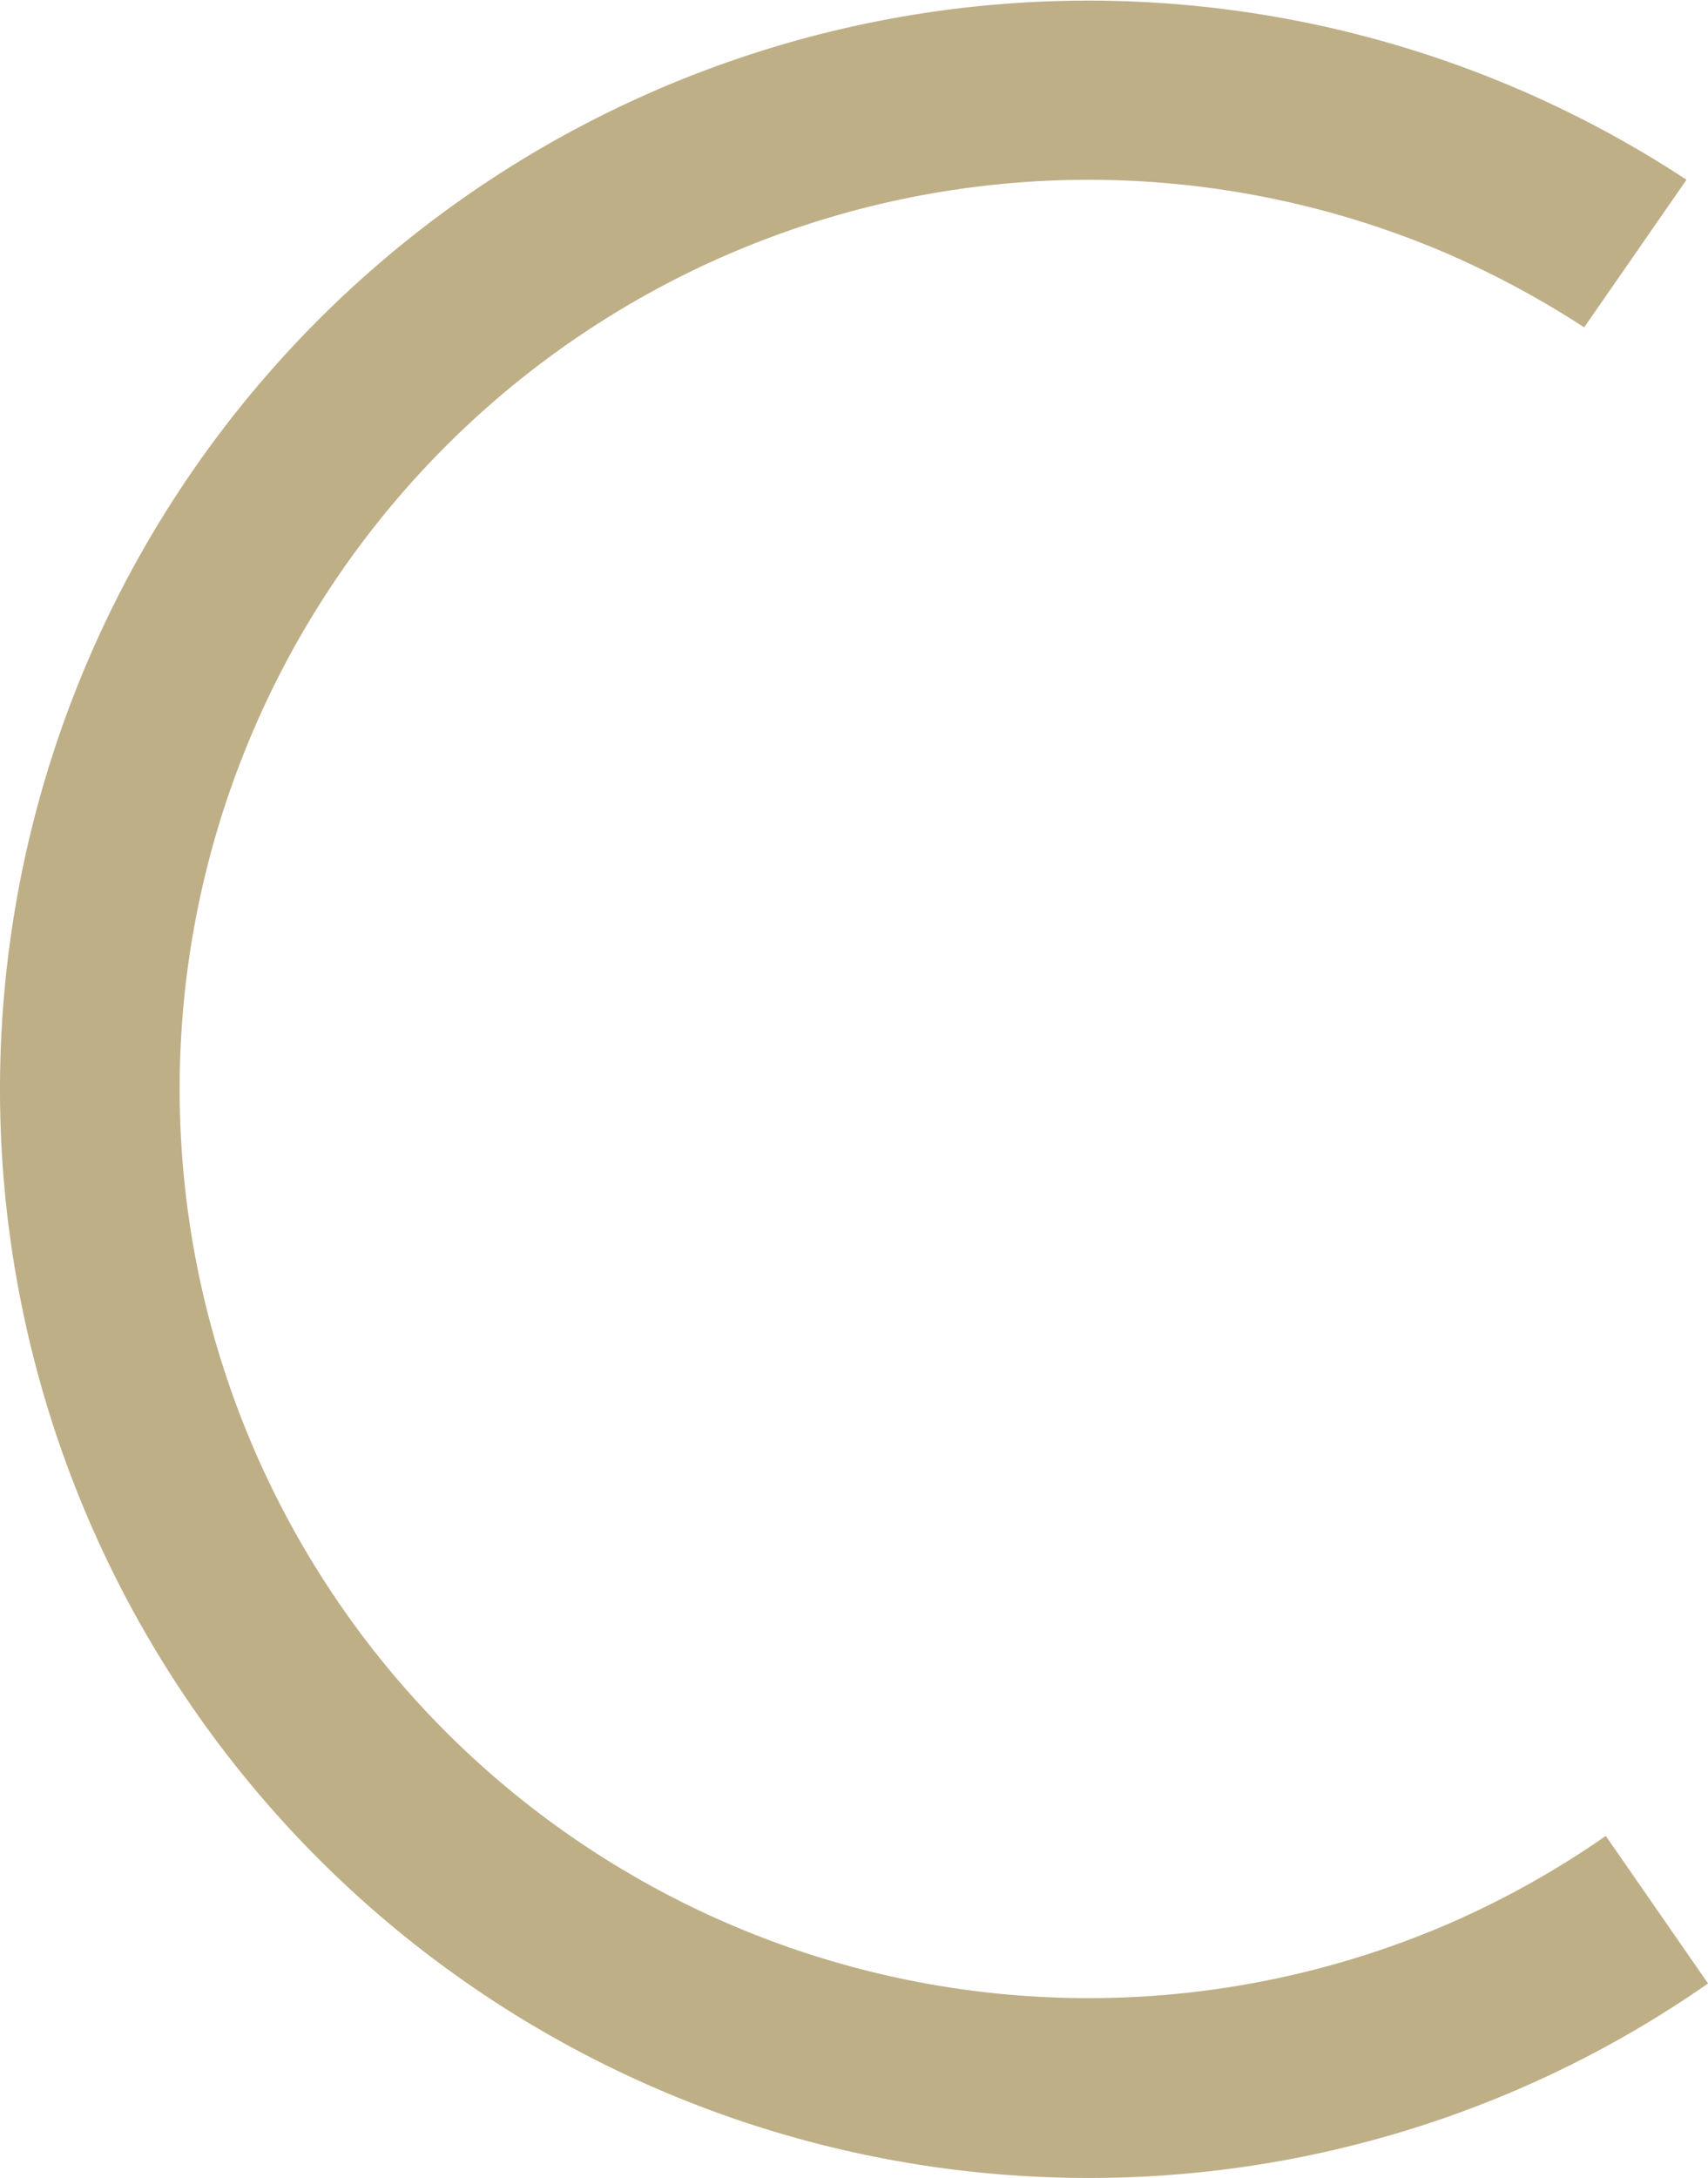 <svg xmlns="http://www.w3.org/2000/svg" width="38.967" height="49.674" viewBox="0 0 38.967 49.674">
  <path id="text-c" d="M32.879,43.949a20.736,20.736,0,1,1,0-38.224,21.3,21.3,0,0,1,3.263,1.741L38.476,4.1a24.83,24.83,0,1,0-13.66,45.574,24.67,24.67,0,0,0,14.152-4.436l-2.333-3.365a20.665,20.665,0,0,1-3.755,2.076Z" transform="translate(0 0)" fill="#beaf87" fill-rule="evenodd"/>
</svg>
